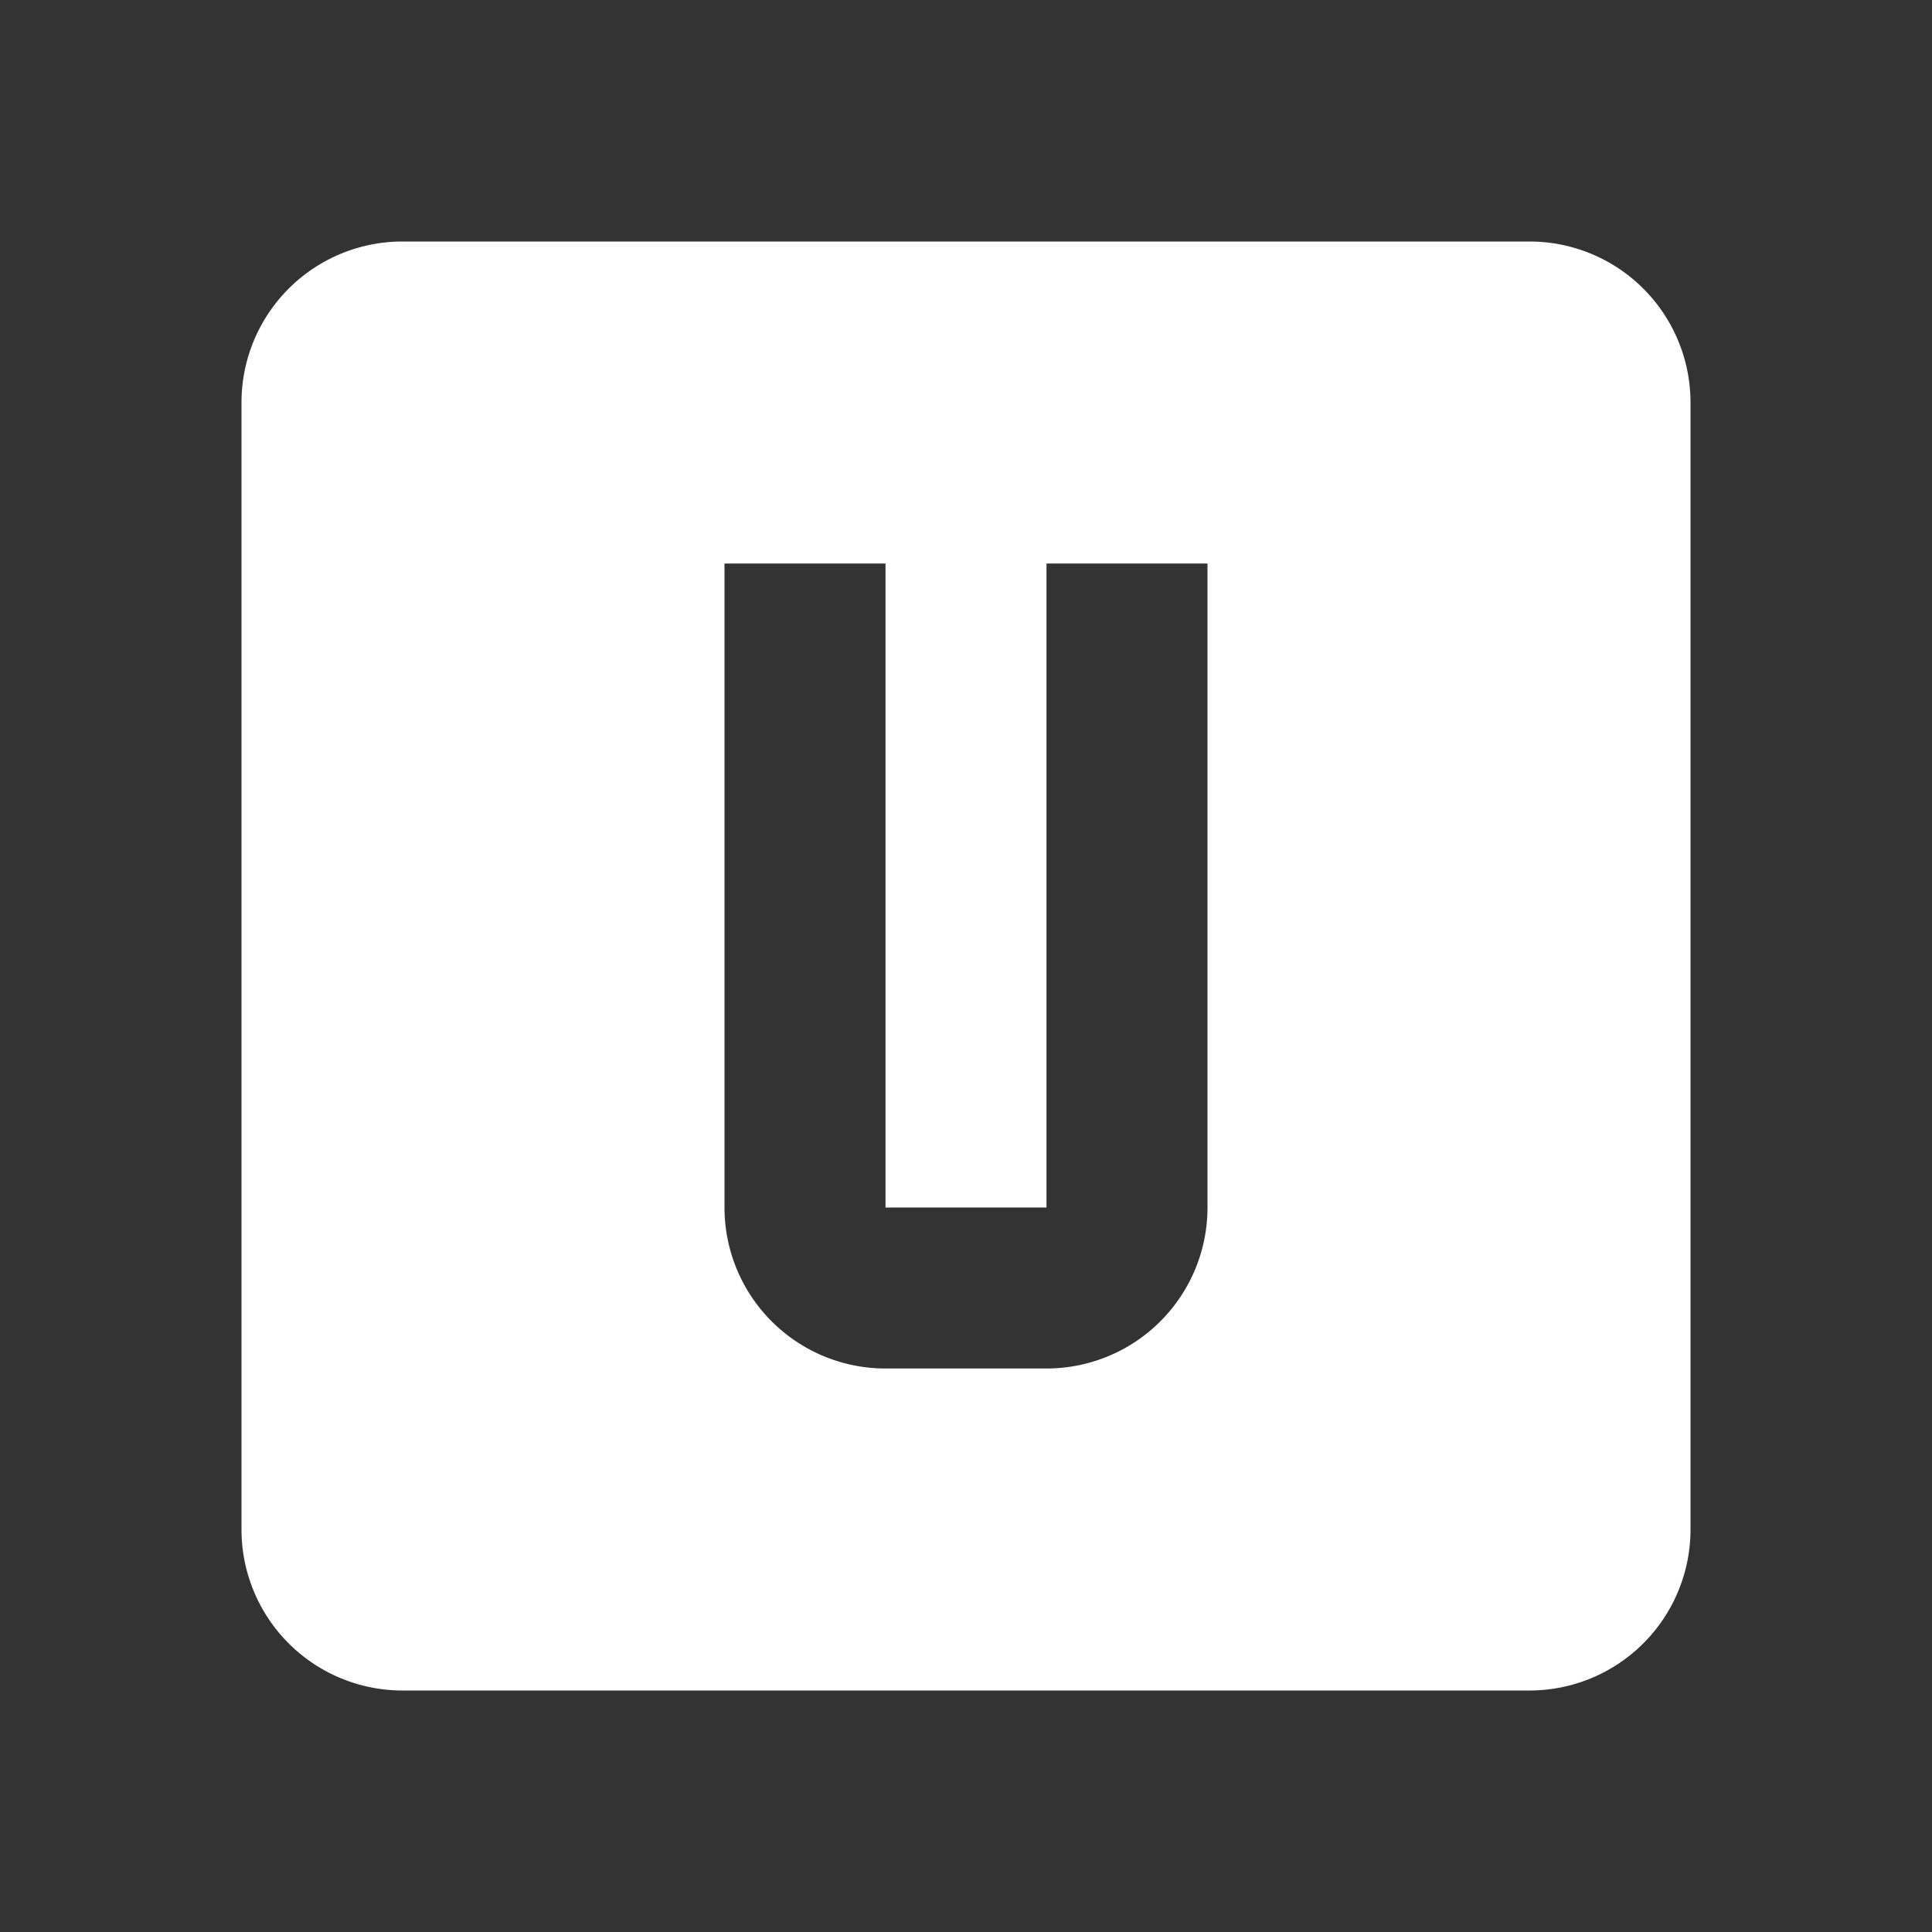 <svg xmlns="http://www.w3.org/2000/svg" fill="white" id="mdi-alpha-u-box" viewBox="0 0 24 24"><rect x="0" y="0" width="24" height="24" fill="#333333" stroke="none"/><path d="M9,7V15A2,2 0 0,0 11,17H13A2,2 0 0,0 15,15V7H13V15H11V7H9M5,3H19A2,2 0 0,1 21,5V19A2,2 0 0,1 19,21H5A2,2 0 0,1 3,19V5A2,2 0 0,1 5,3Z" /></svg>
